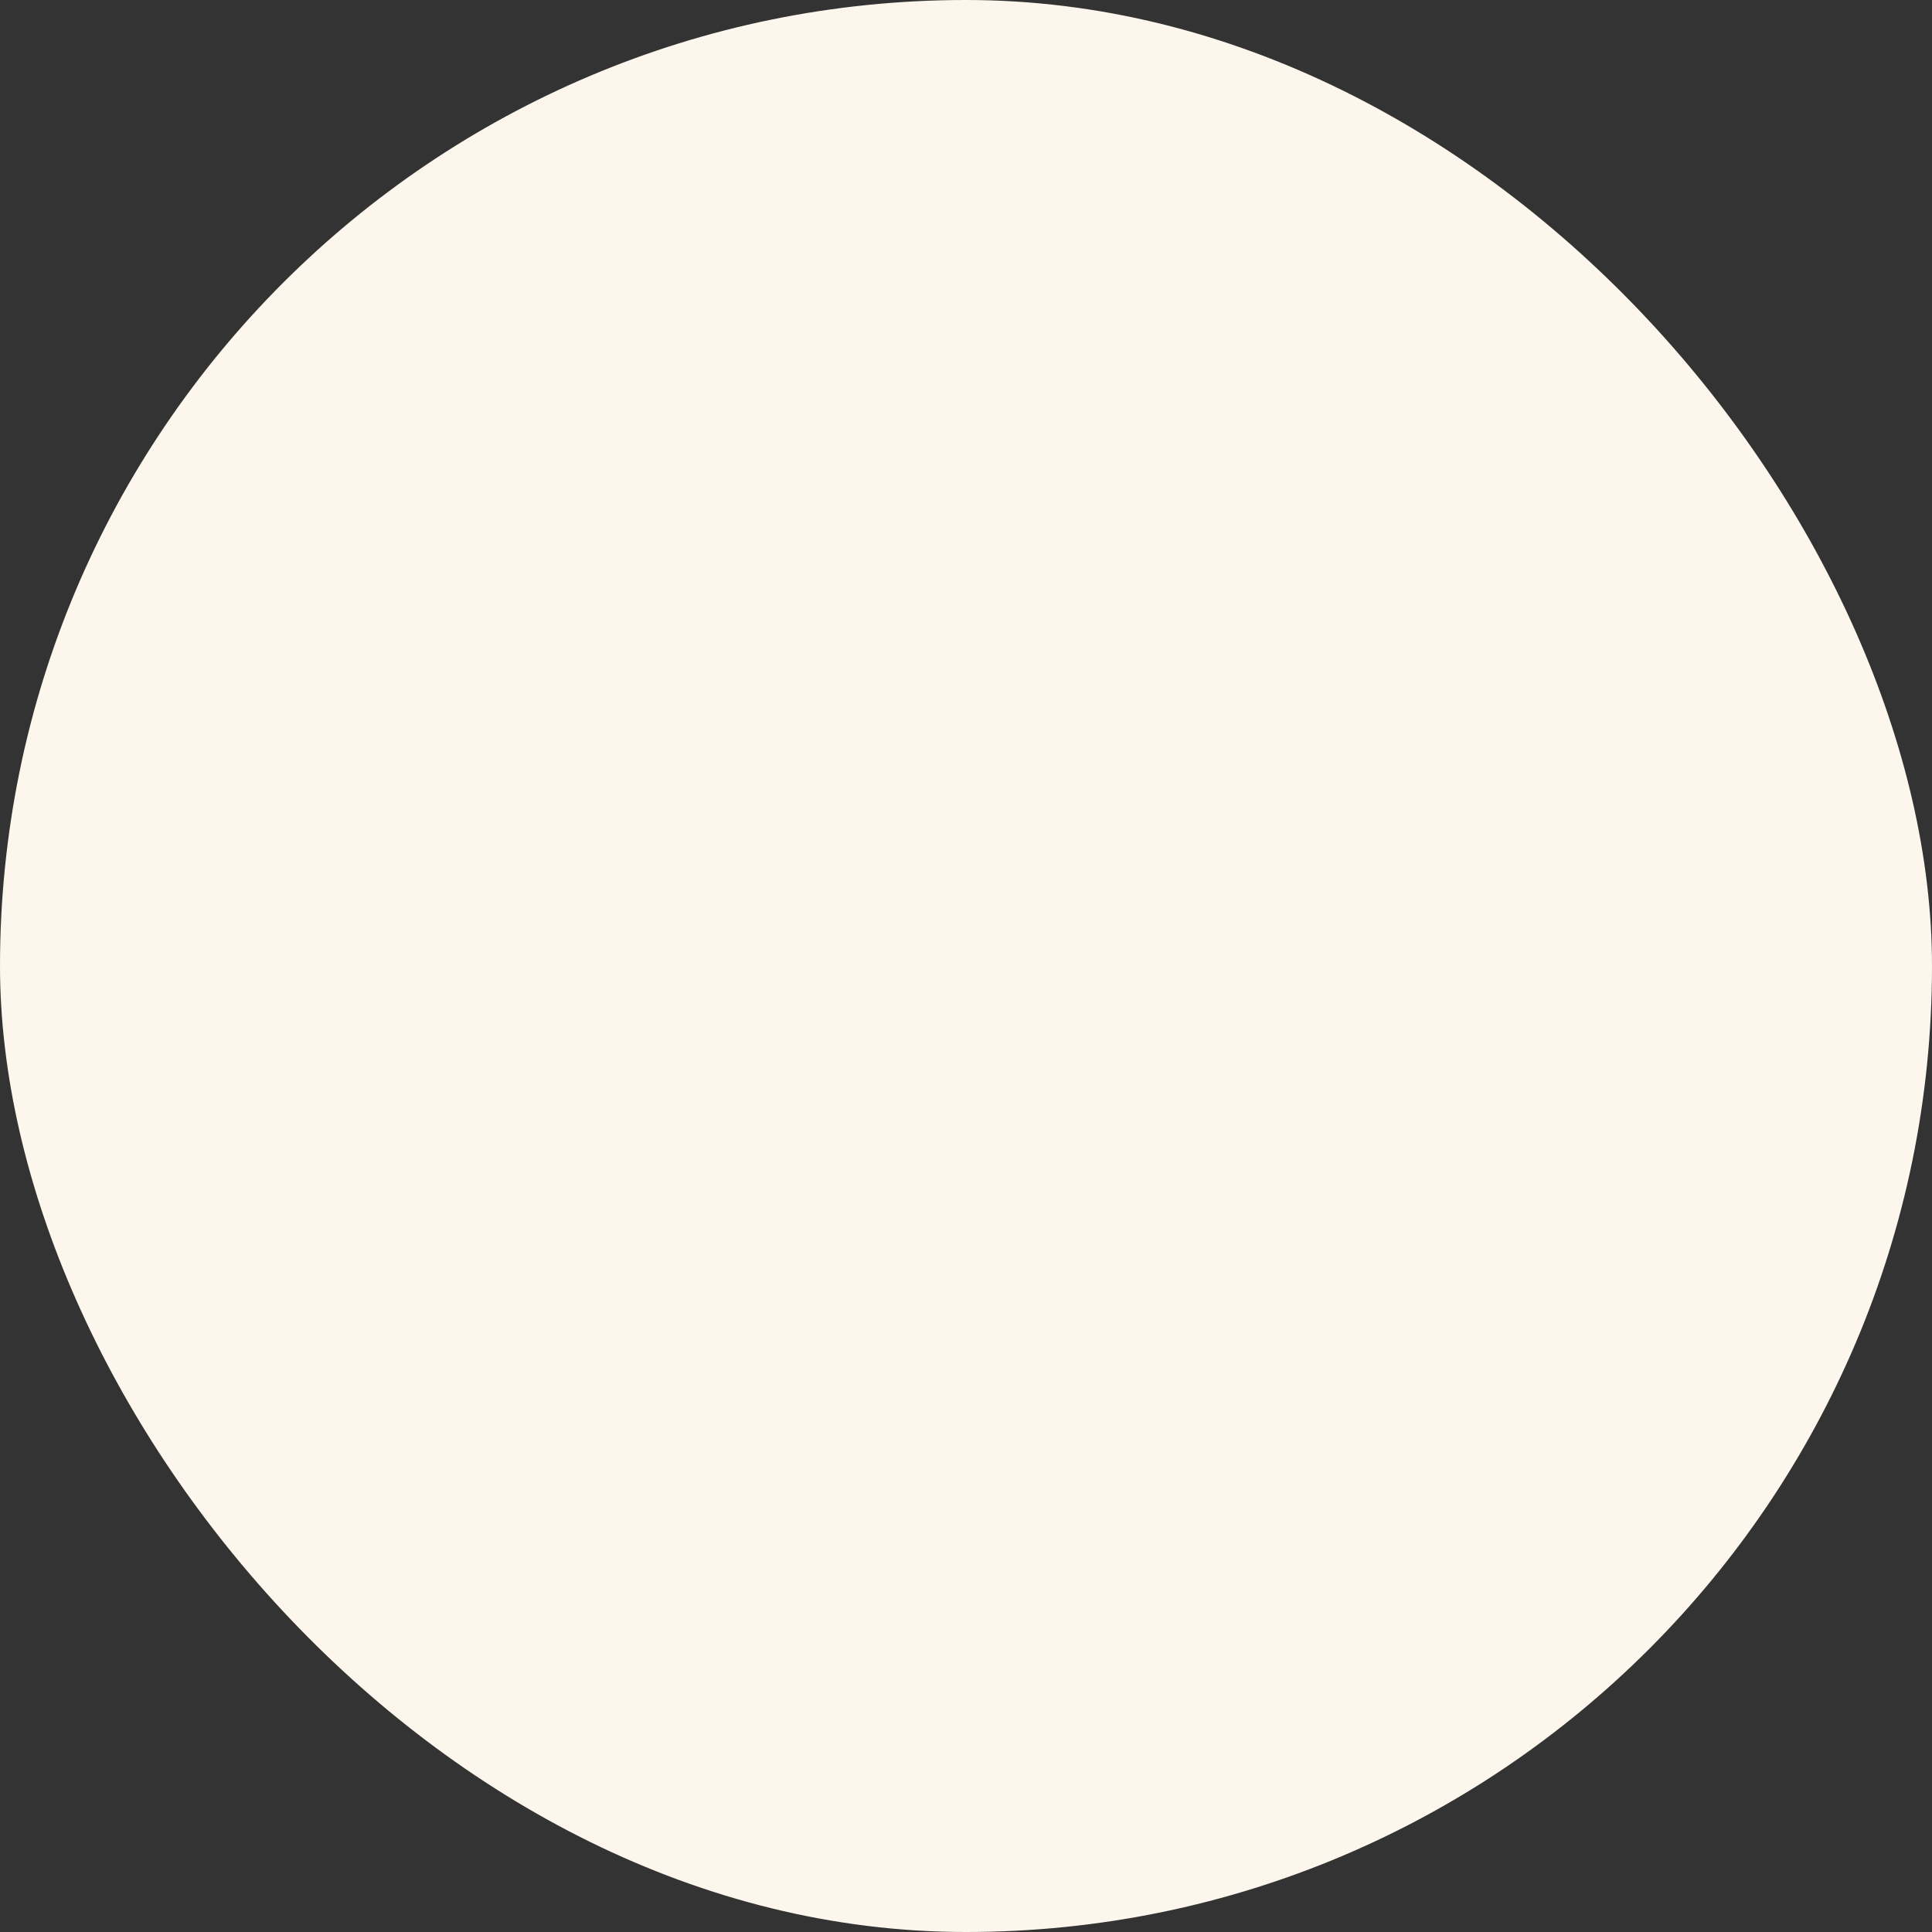 <svg id="e2k5u3RcPWQ1" xmlns="http://www.w3.org/2000/svg" xmlns:xlink="http://www.w3.org/1999/xlink" viewBox="0 0 300 300" shape-rendering="geometricPrecision" text-rendering="geometricPrecision" project-id="77fb0344ca214a75abbfab98e3795f12" export-id="2643477bf5d6487d8b65f66e5cc49abb" cached="false"><rect x="0" y="0" width="300" height="300" fill="#333333" stroke="none"/><rect width="300" height="300" rx="150" ry="150" fill="#fdf6ec" stroke-width="0"/></svg>
